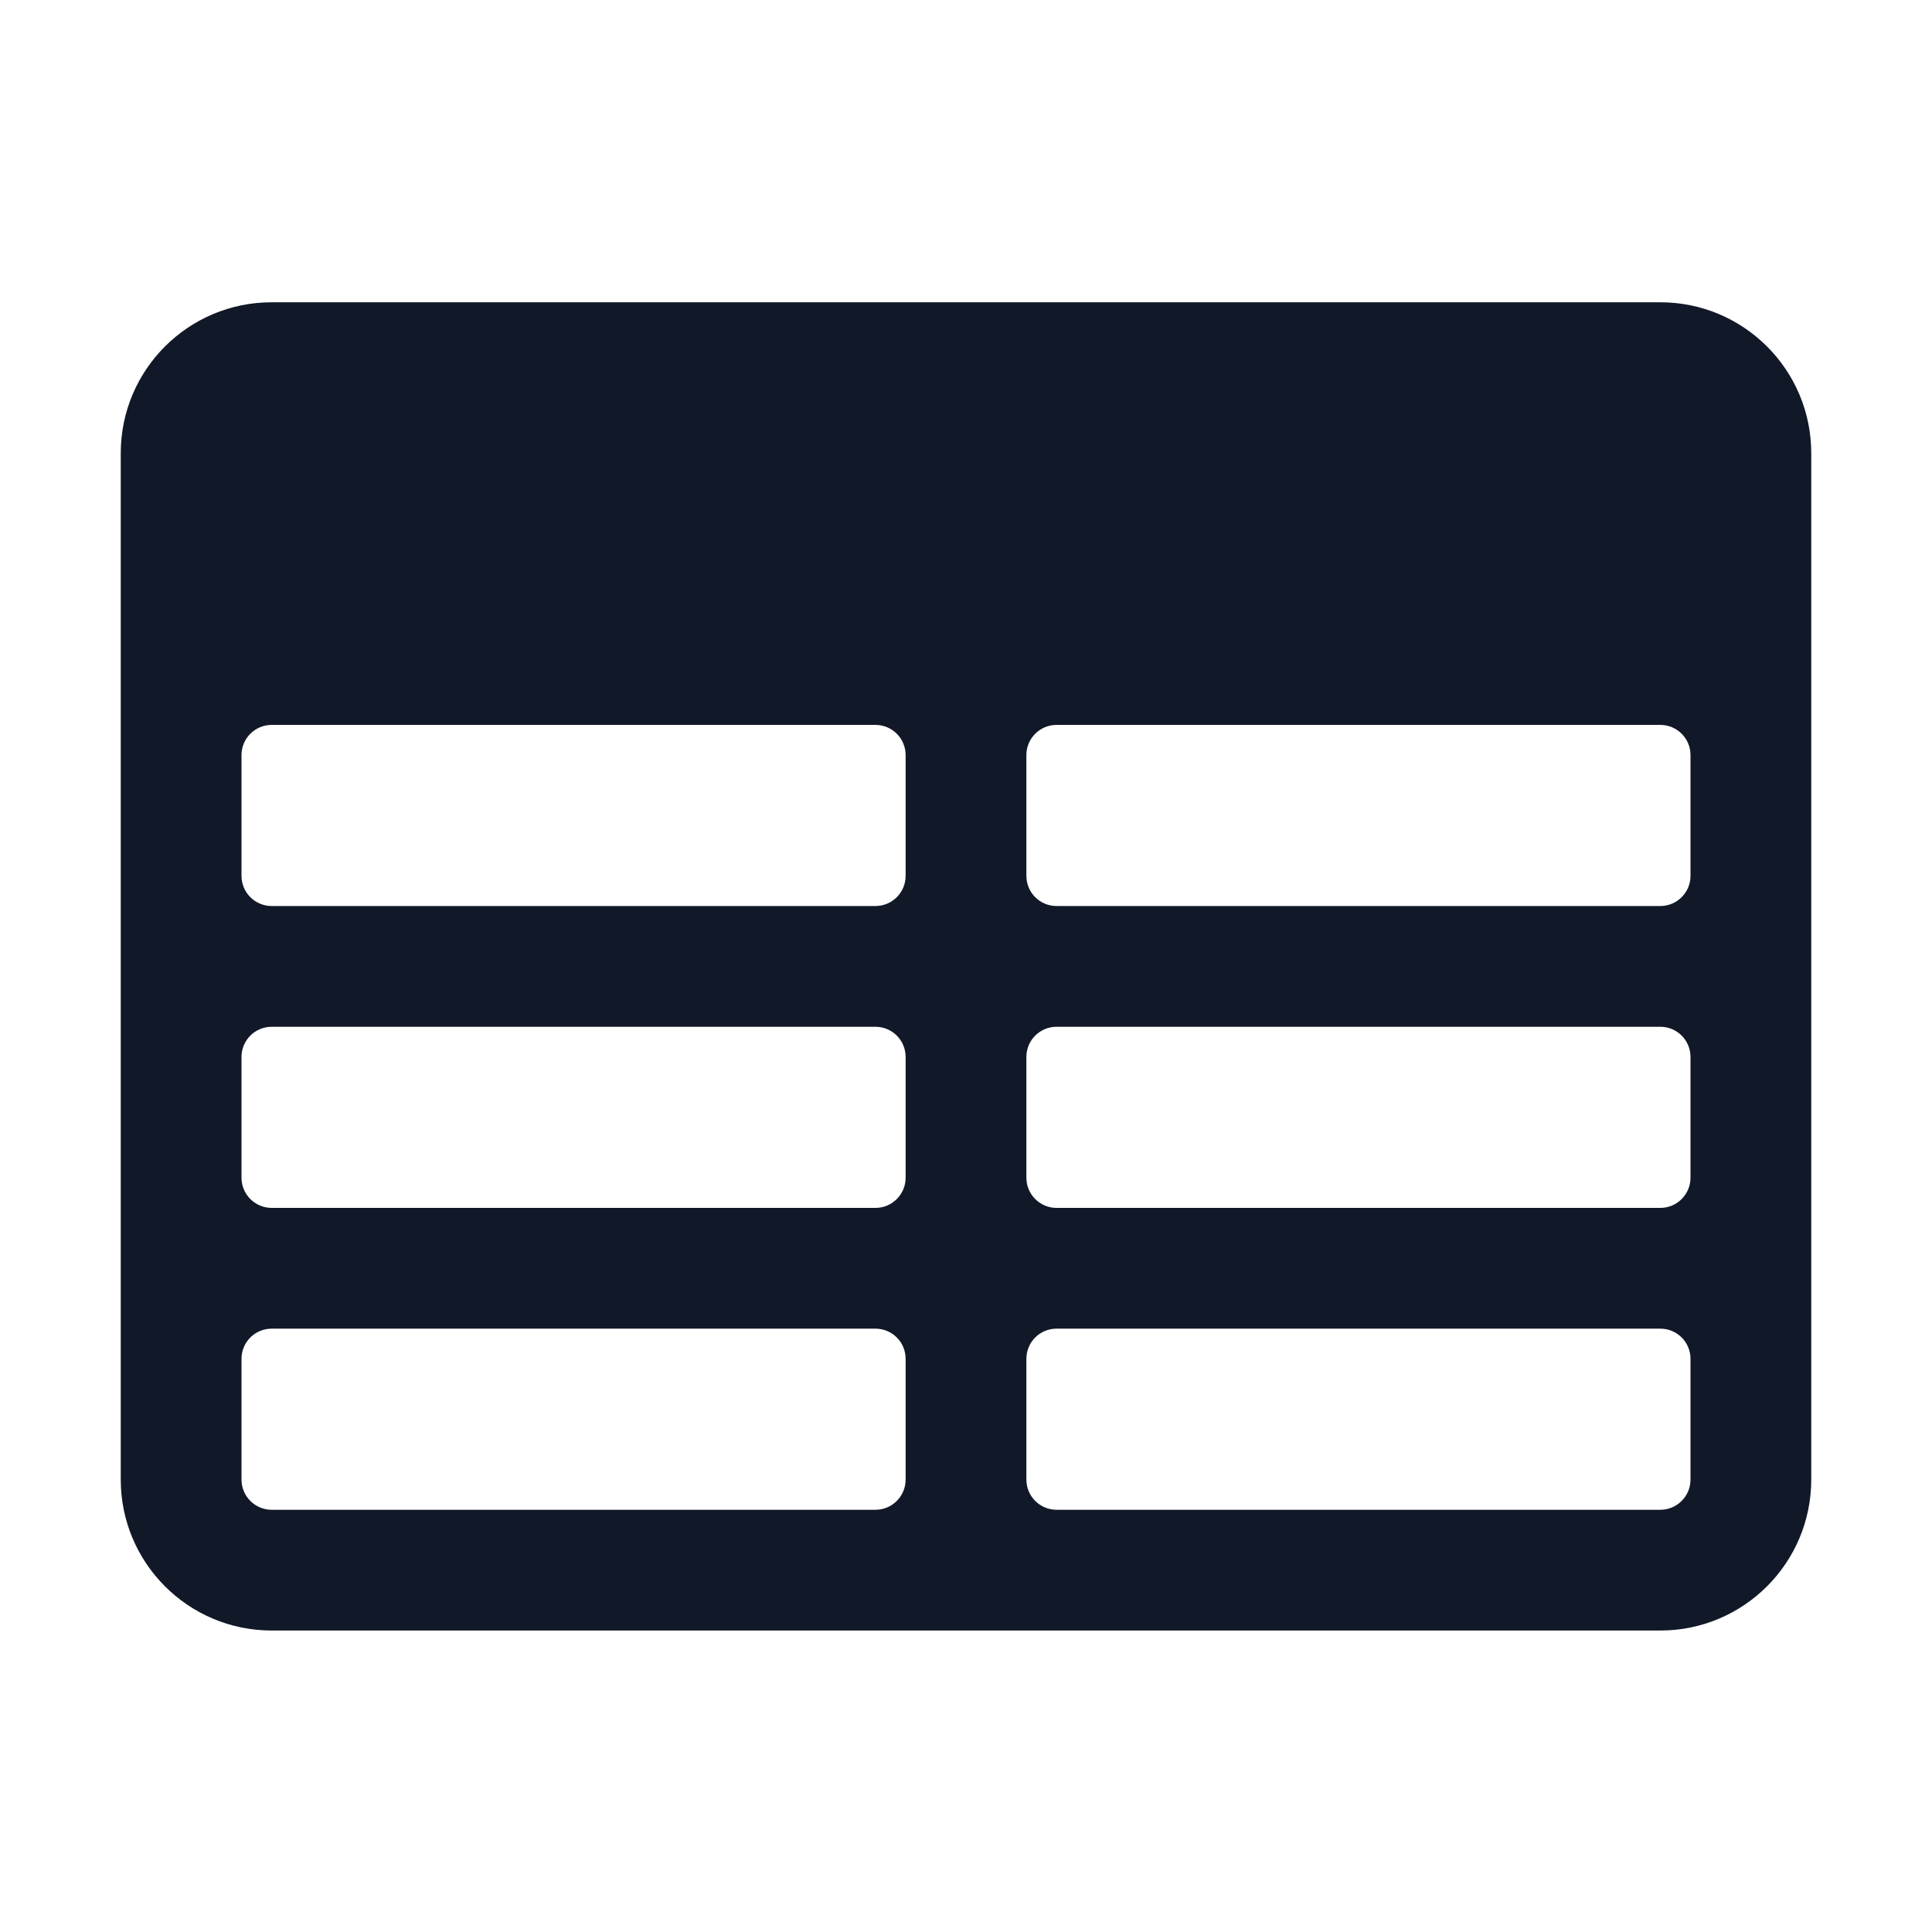 <svg width="24" height="24" viewBox="0 0 24 24" fill="none" xmlns="http://www.w3.org/2000/svg">
<path fill-rule="evenodd" clip-rule="evenodd" d="M1.5 5.63C1.5 4.594 2.339 3.755 3.375 3.755H20.625C21.66 3.755 22.5 4.594 22.5 5.63V18.38C22.5 19.415 21.66 20.255 20.625 20.255H3.375C2.339 20.255 1.5 19.415 1.5 18.38V5.63ZM21 9.38C21 9.173 20.832 9.005 20.625 9.005H13.125C12.918 9.005 12.75 9.173 12.75 9.38V10.88C12.75 11.087 12.918 11.255 13.125 11.255H20.625C20.832 11.255 21 11.087 21 10.88V9.38ZM21 13.13C21 12.922 20.832 12.755 20.625 12.755H13.125C12.918 12.755 12.75 12.922 12.75 13.13V14.63C12.75 14.837 12.918 15.005 13.125 15.005H20.625C20.832 15.005 21 14.837 21 14.63V13.13ZM21 16.88C21 16.672 20.832 16.505 20.625 16.505H13.125C12.918 16.505 12.75 16.672 12.75 16.88V18.38C12.75 18.587 12.918 18.755 13.125 18.755H20.625C20.832 18.755 21 18.587 21 18.38V16.88ZM10.875 18.755C11.082 18.755 11.25 18.587 11.25 18.38V16.88C11.25 16.672 11.082 16.505 10.875 16.505H3.375C3.168 16.505 3 16.672 3 16.88V18.38C3 18.587 3.168 18.755 3.375 18.755H10.875ZM3.375 15.005H10.875C11.082 15.005 11.25 14.837 11.25 14.63V13.13C11.25 12.922 11.082 12.755 10.875 12.755H3.375C3.168 12.755 3 12.922 3 13.13V14.63C3 14.837 3.168 15.005 3.375 15.005ZM3.375 11.255H10.875C11.082 11.255 11.25 11.087 11.25 10.88V9.38C11.25 9.173 11.082 9.005 10.875 9.005H3.375C3.168 9.005 3 9.173 3 9.38V10.88C3 11.087 3.168 11.255 3.375 11.255Z" fill="#111827"/>
</svg>

